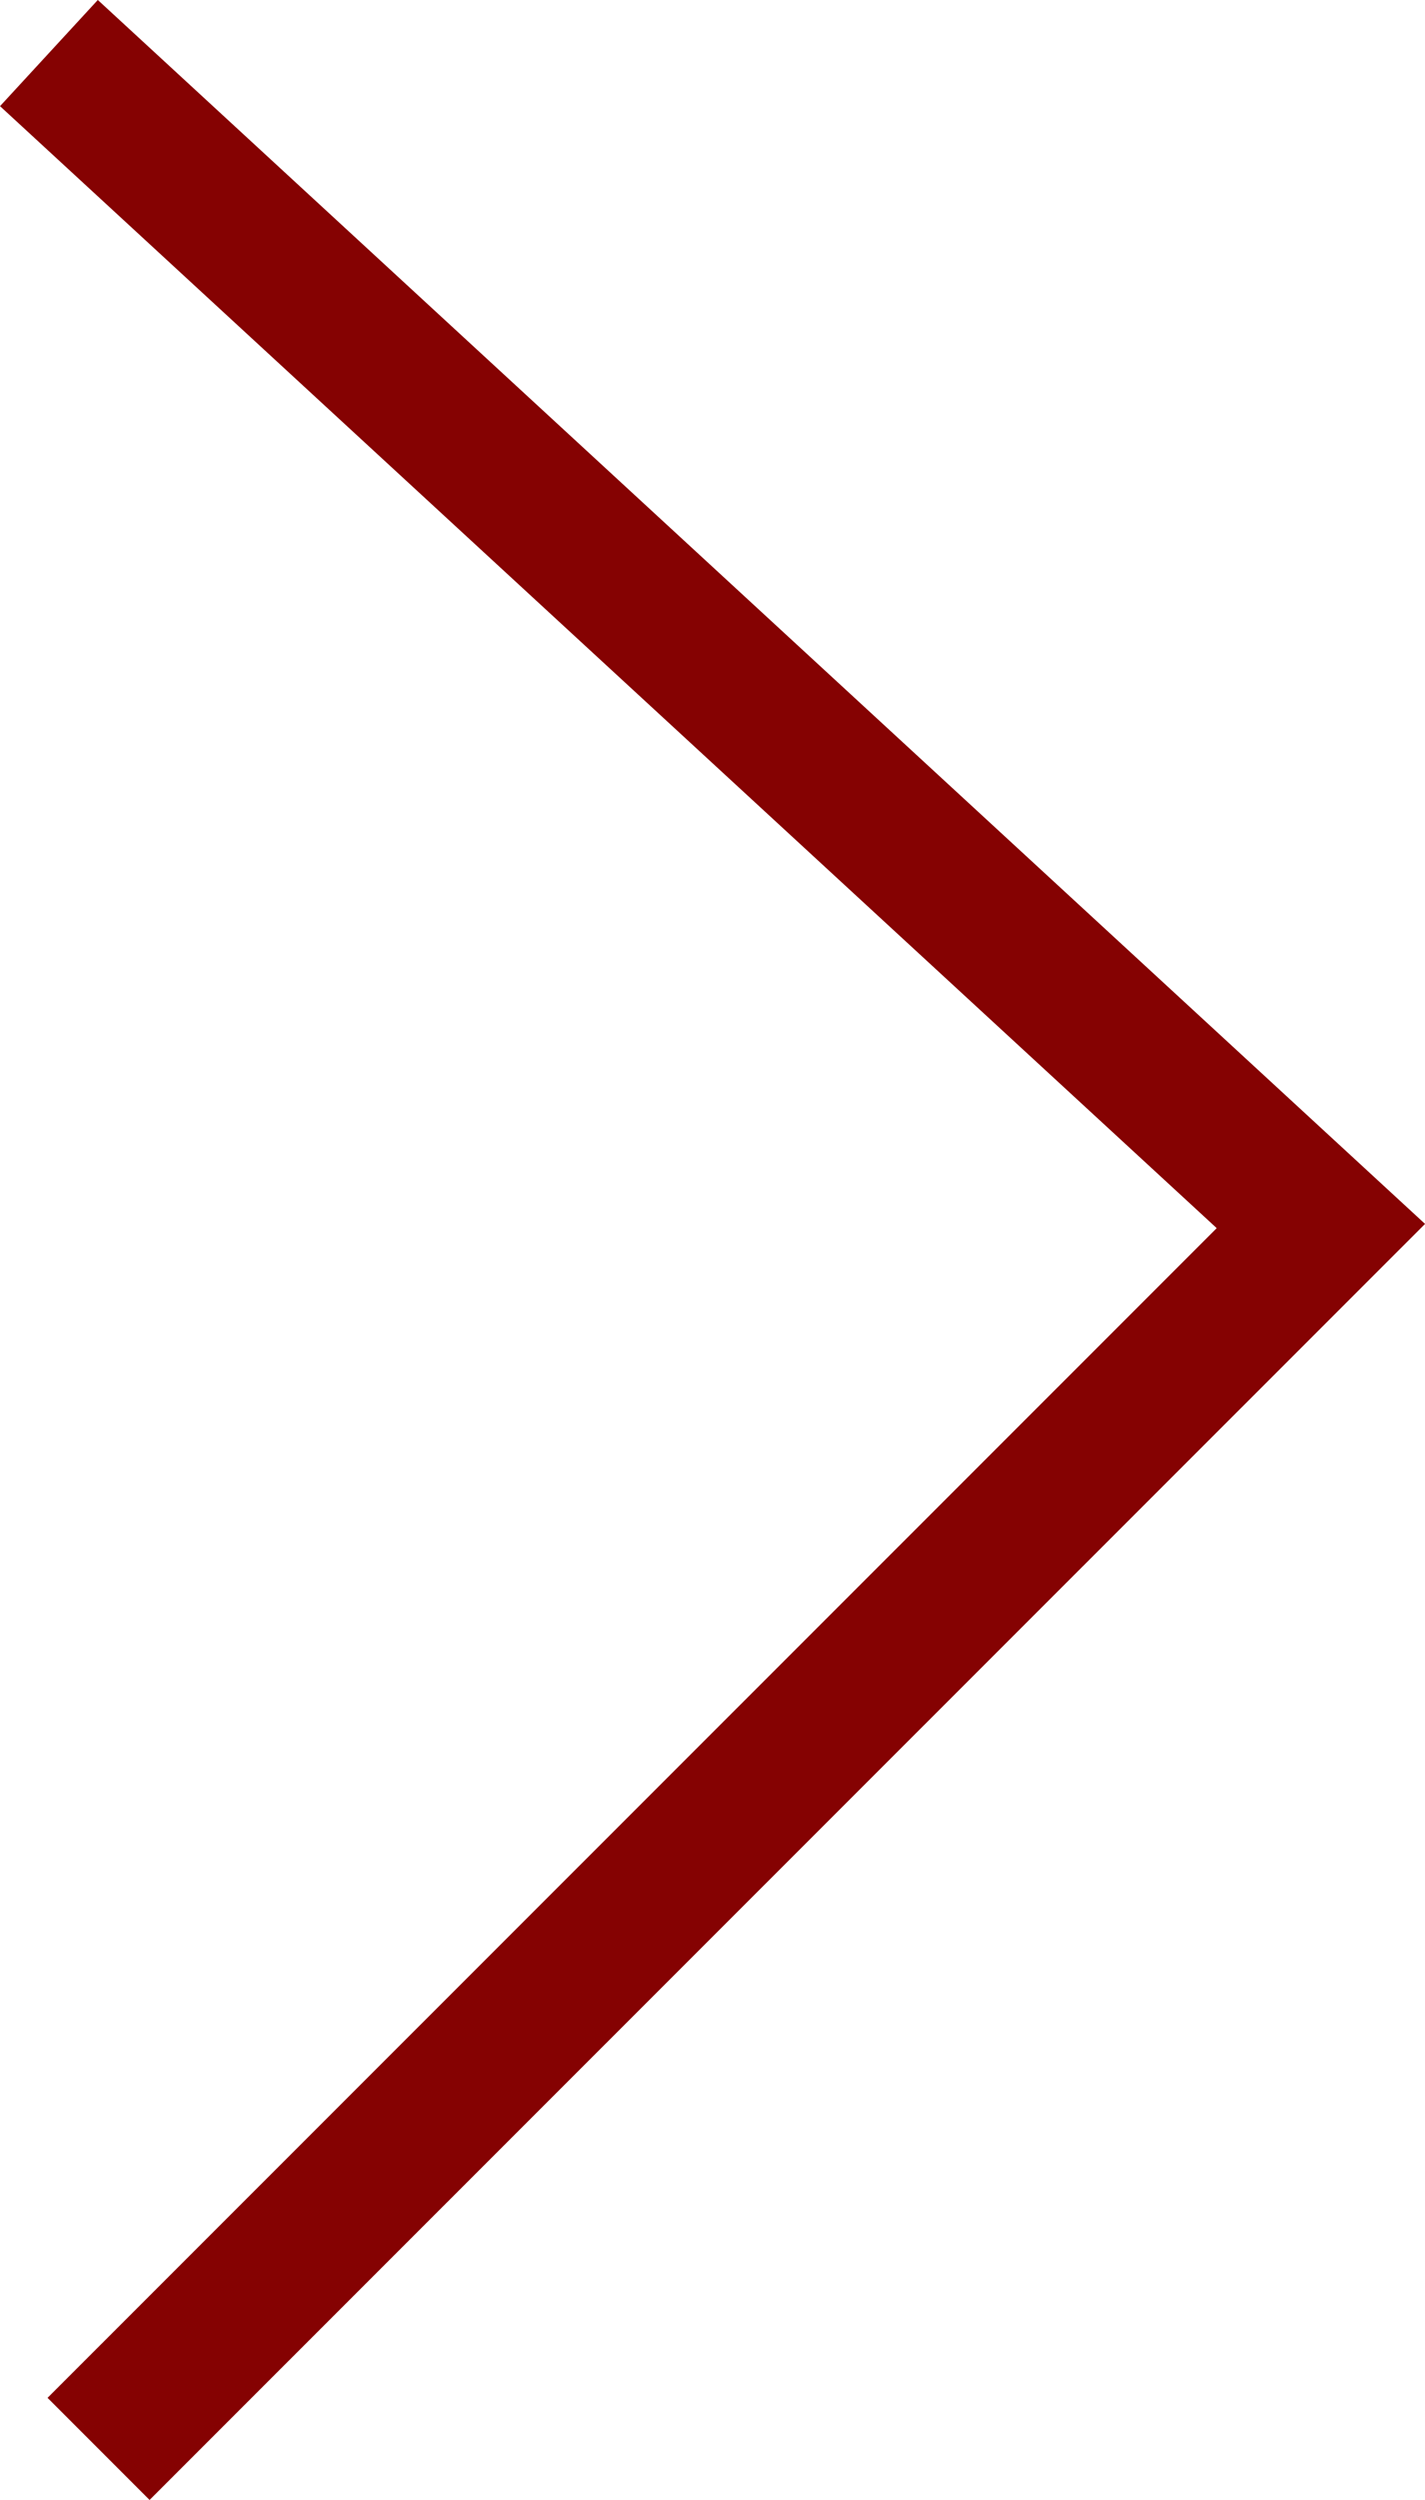 <svg xmlns="http://www.w3.org/2000/svg" width="19.75" height="34.626" viewBox="0 0 19.75 34.626"><path d="M5287.812,414l17.629,16.246L5288.5,447.183" transform="translate(-5287.134 -413.265)" fill="none" stroke="#850202" stroke-width="2"/></svg>